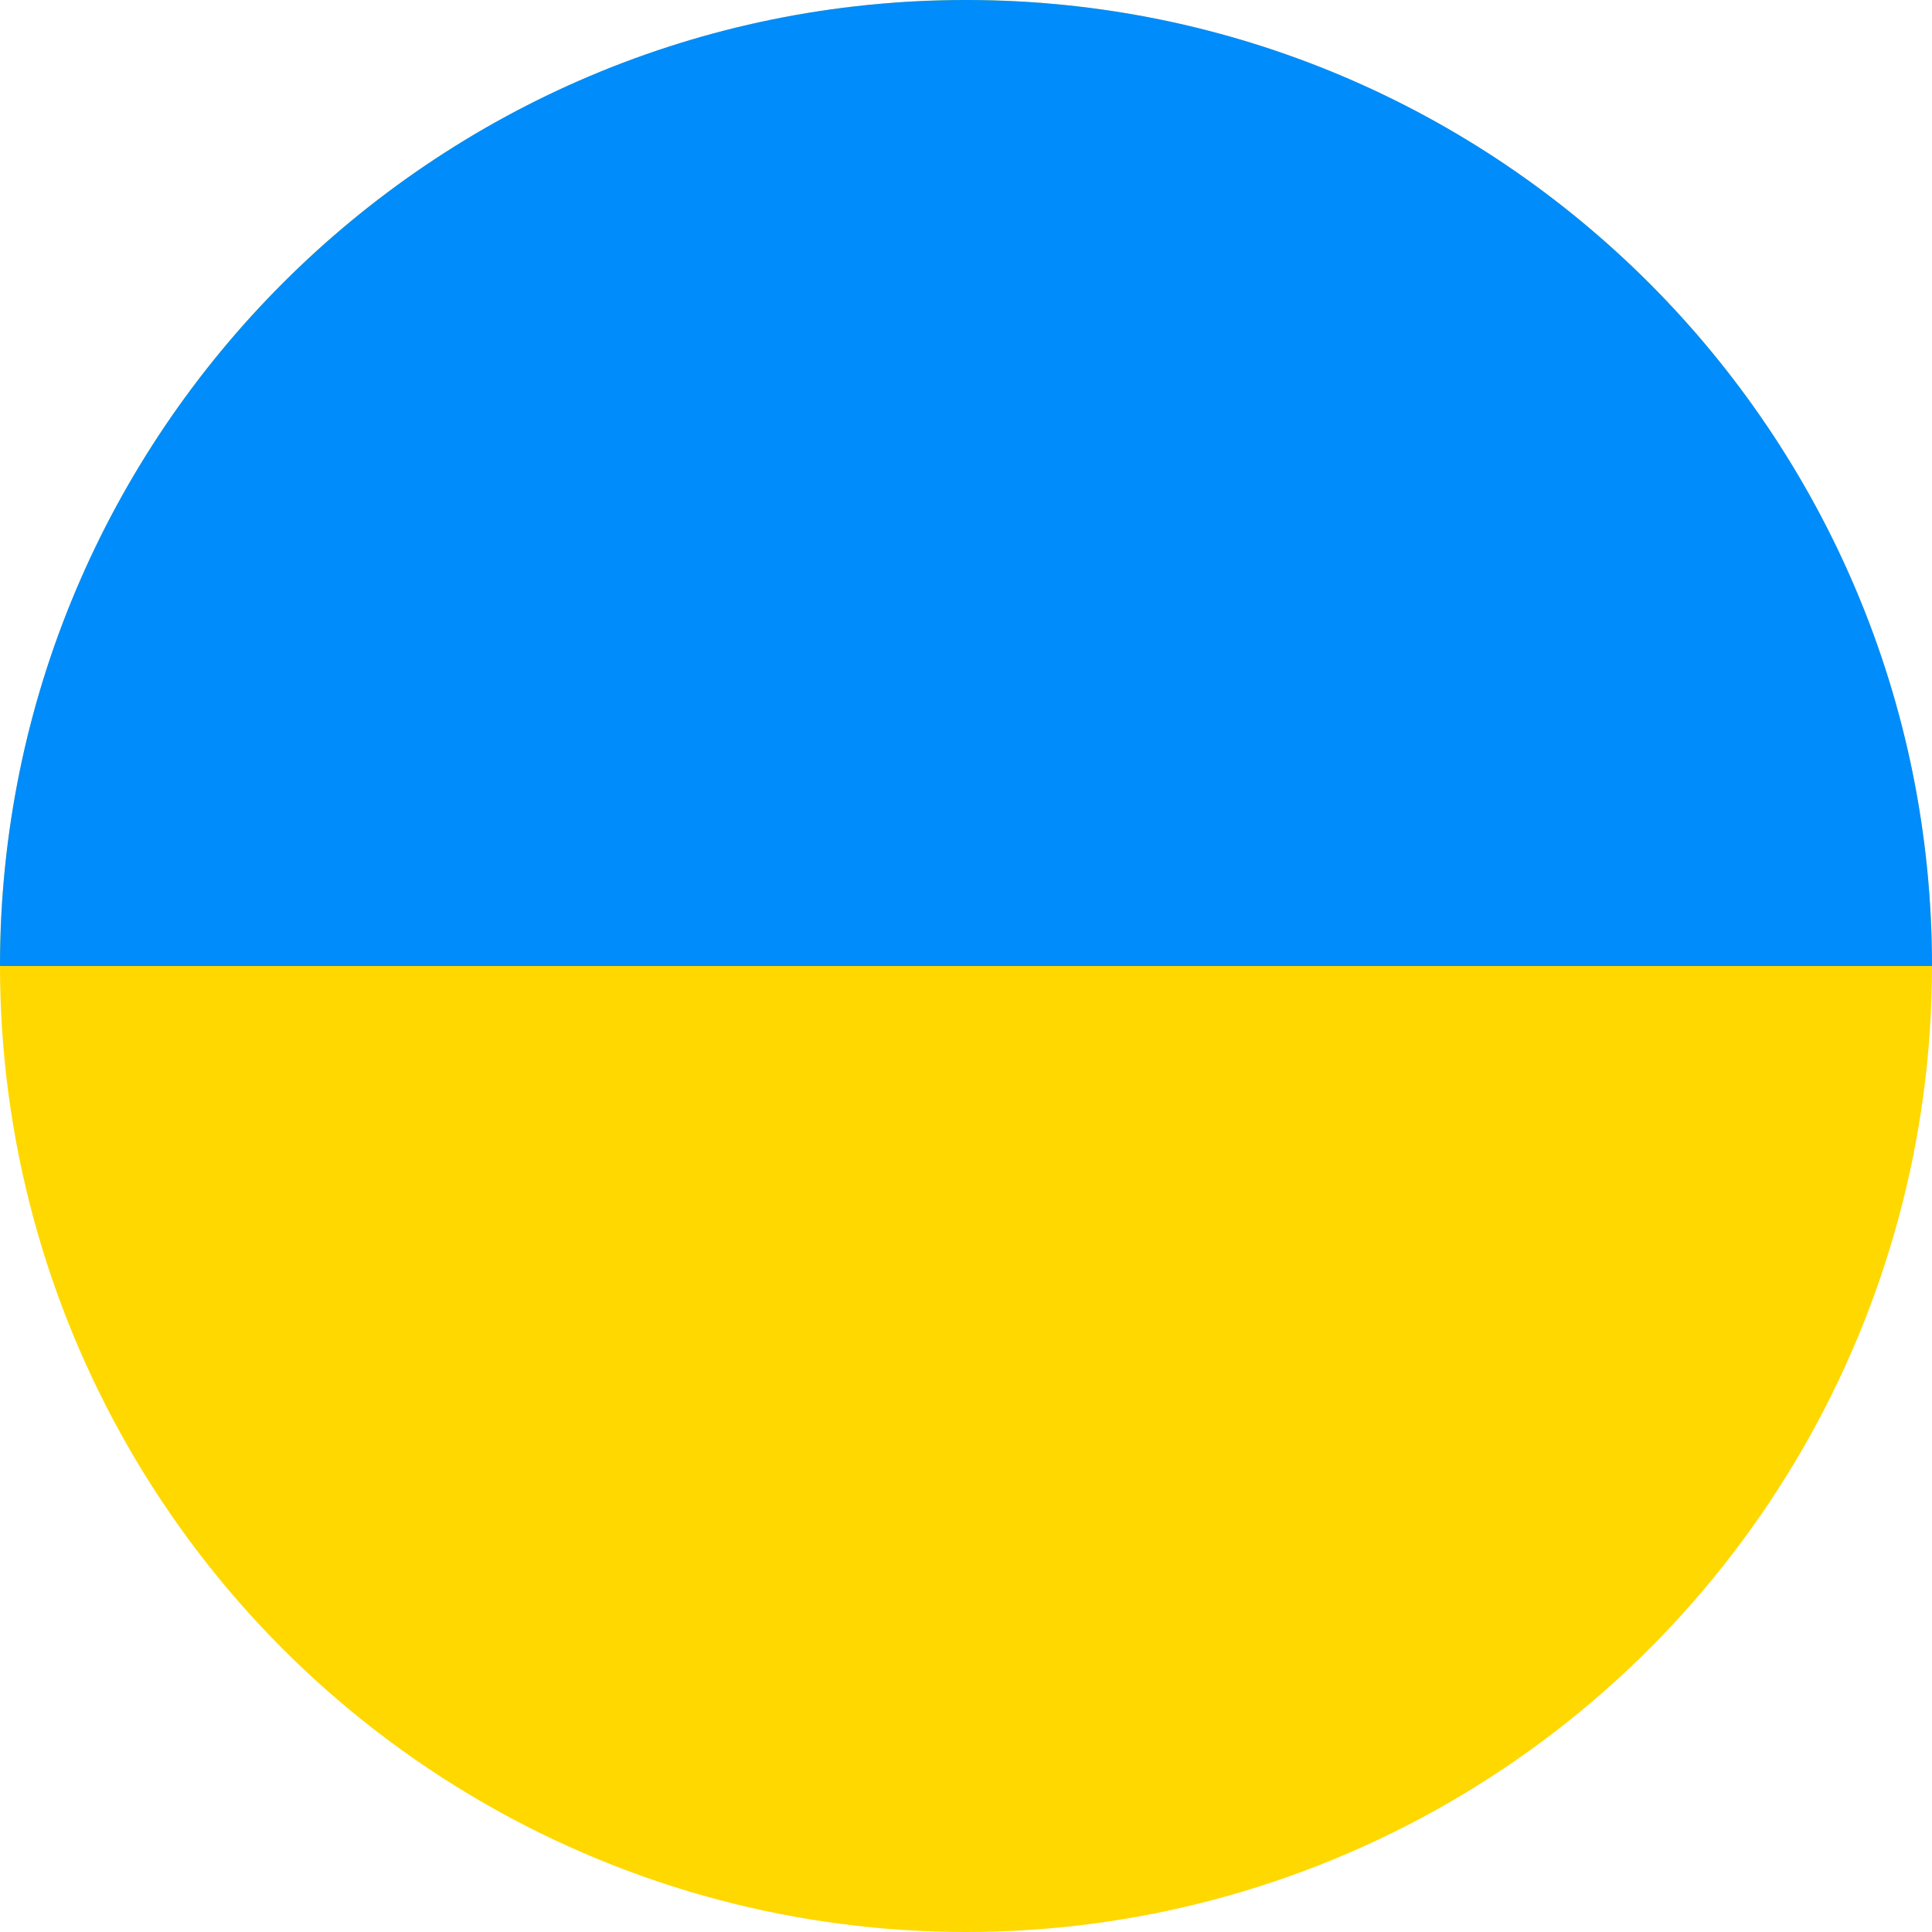 <svg width="20" height="20" viewBox="0 0 20 20" fill="none" xmlns="http://www.w3.org/2000/svg">
<circle cx="10" cy="10" r="10" fill="#FFD800"/>
<path d="M0 10C0 4.478 4.478 0 10 0C15.523 0 20 4.478 20 10" fill="#008CFB"/>
</svg>

